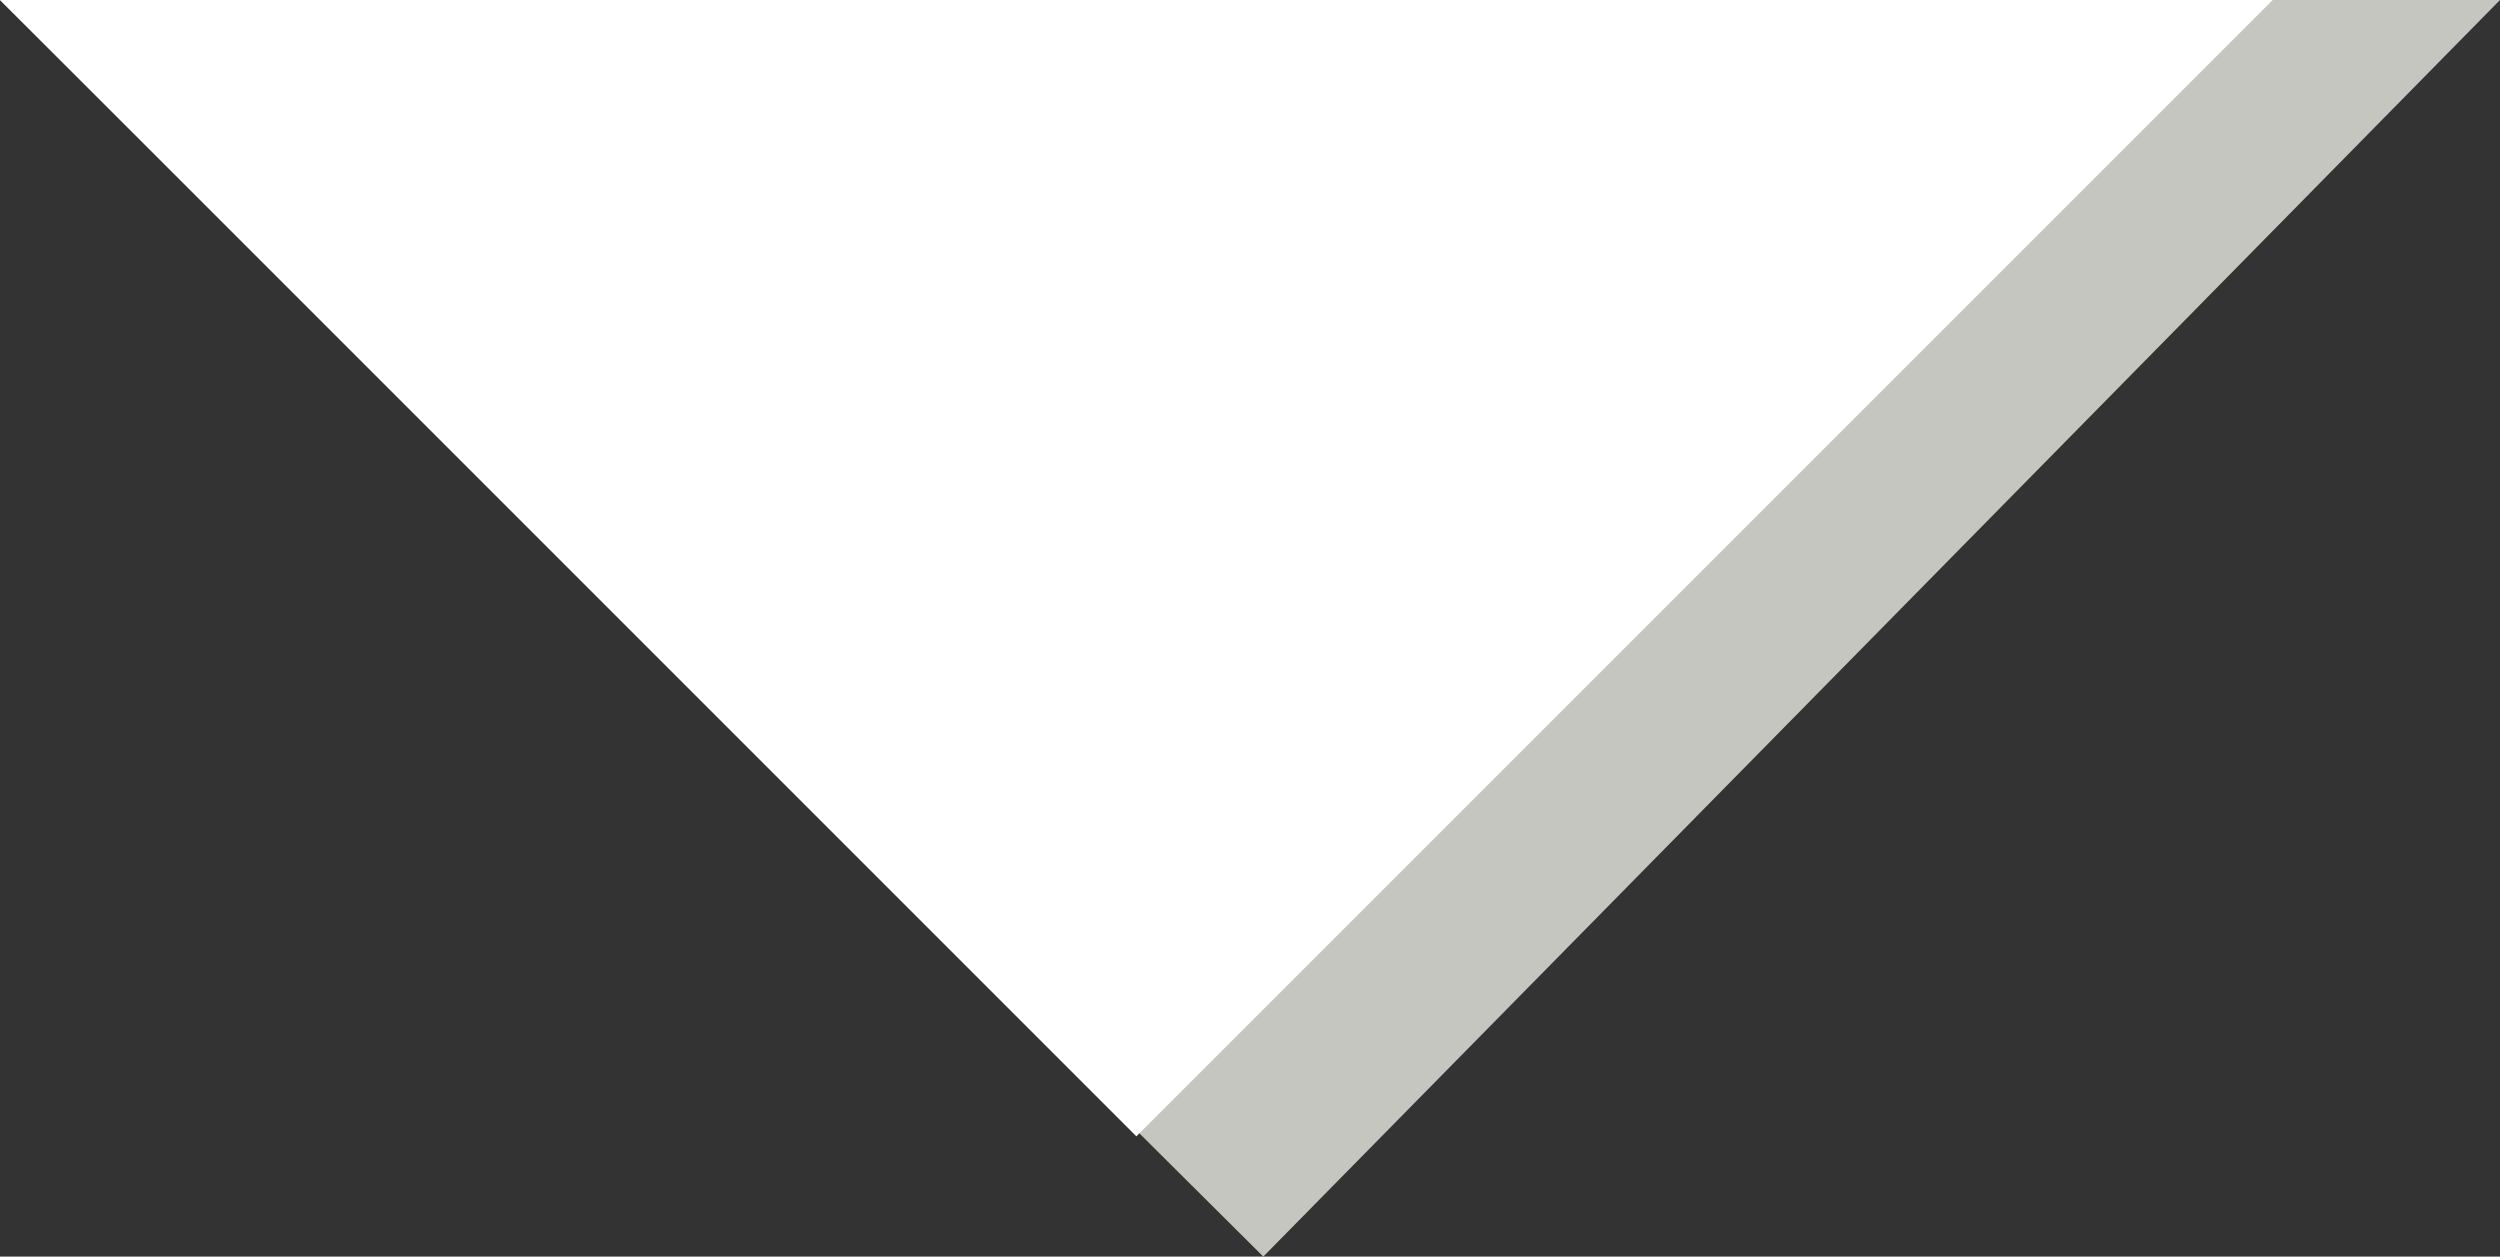 <?xml version="1.0" encoding="utf-8"?>
<!-- Generator: Adobe Illustrator 17.0.2, SVG Export Plug-In . SVG Version: 6.00 Build 0)  -->
<!DOCTYPE svg PUBLIC "-//W3C//DTD SVG 1.1//EN" "http://www.w3.org/Graphics/SVG/1.1/DTD/svg11.dtd">
<svg version="1.1" id="Layer_1" xmlns="http://www.w3.org/2000/svg" xmlns:xlink="http://www.w3.org/1999/xlink" x="0px" y="0px"
	 width="22px" height="11.058px" viewBox="0 0 22 11.058" enable-background="new 0 0 22 11.058" xml:space="preserve">
<rect x="0" y="0" width="22" height="11.058" fill="#333333" stroke="none"/>
<polyline fill="#C6C6C1" points="22,0 11.117,11.058 0,0 "/>
<polyline fill="#FFFFFF" points="20,0 10,10 0,0 "/>
</svg>
